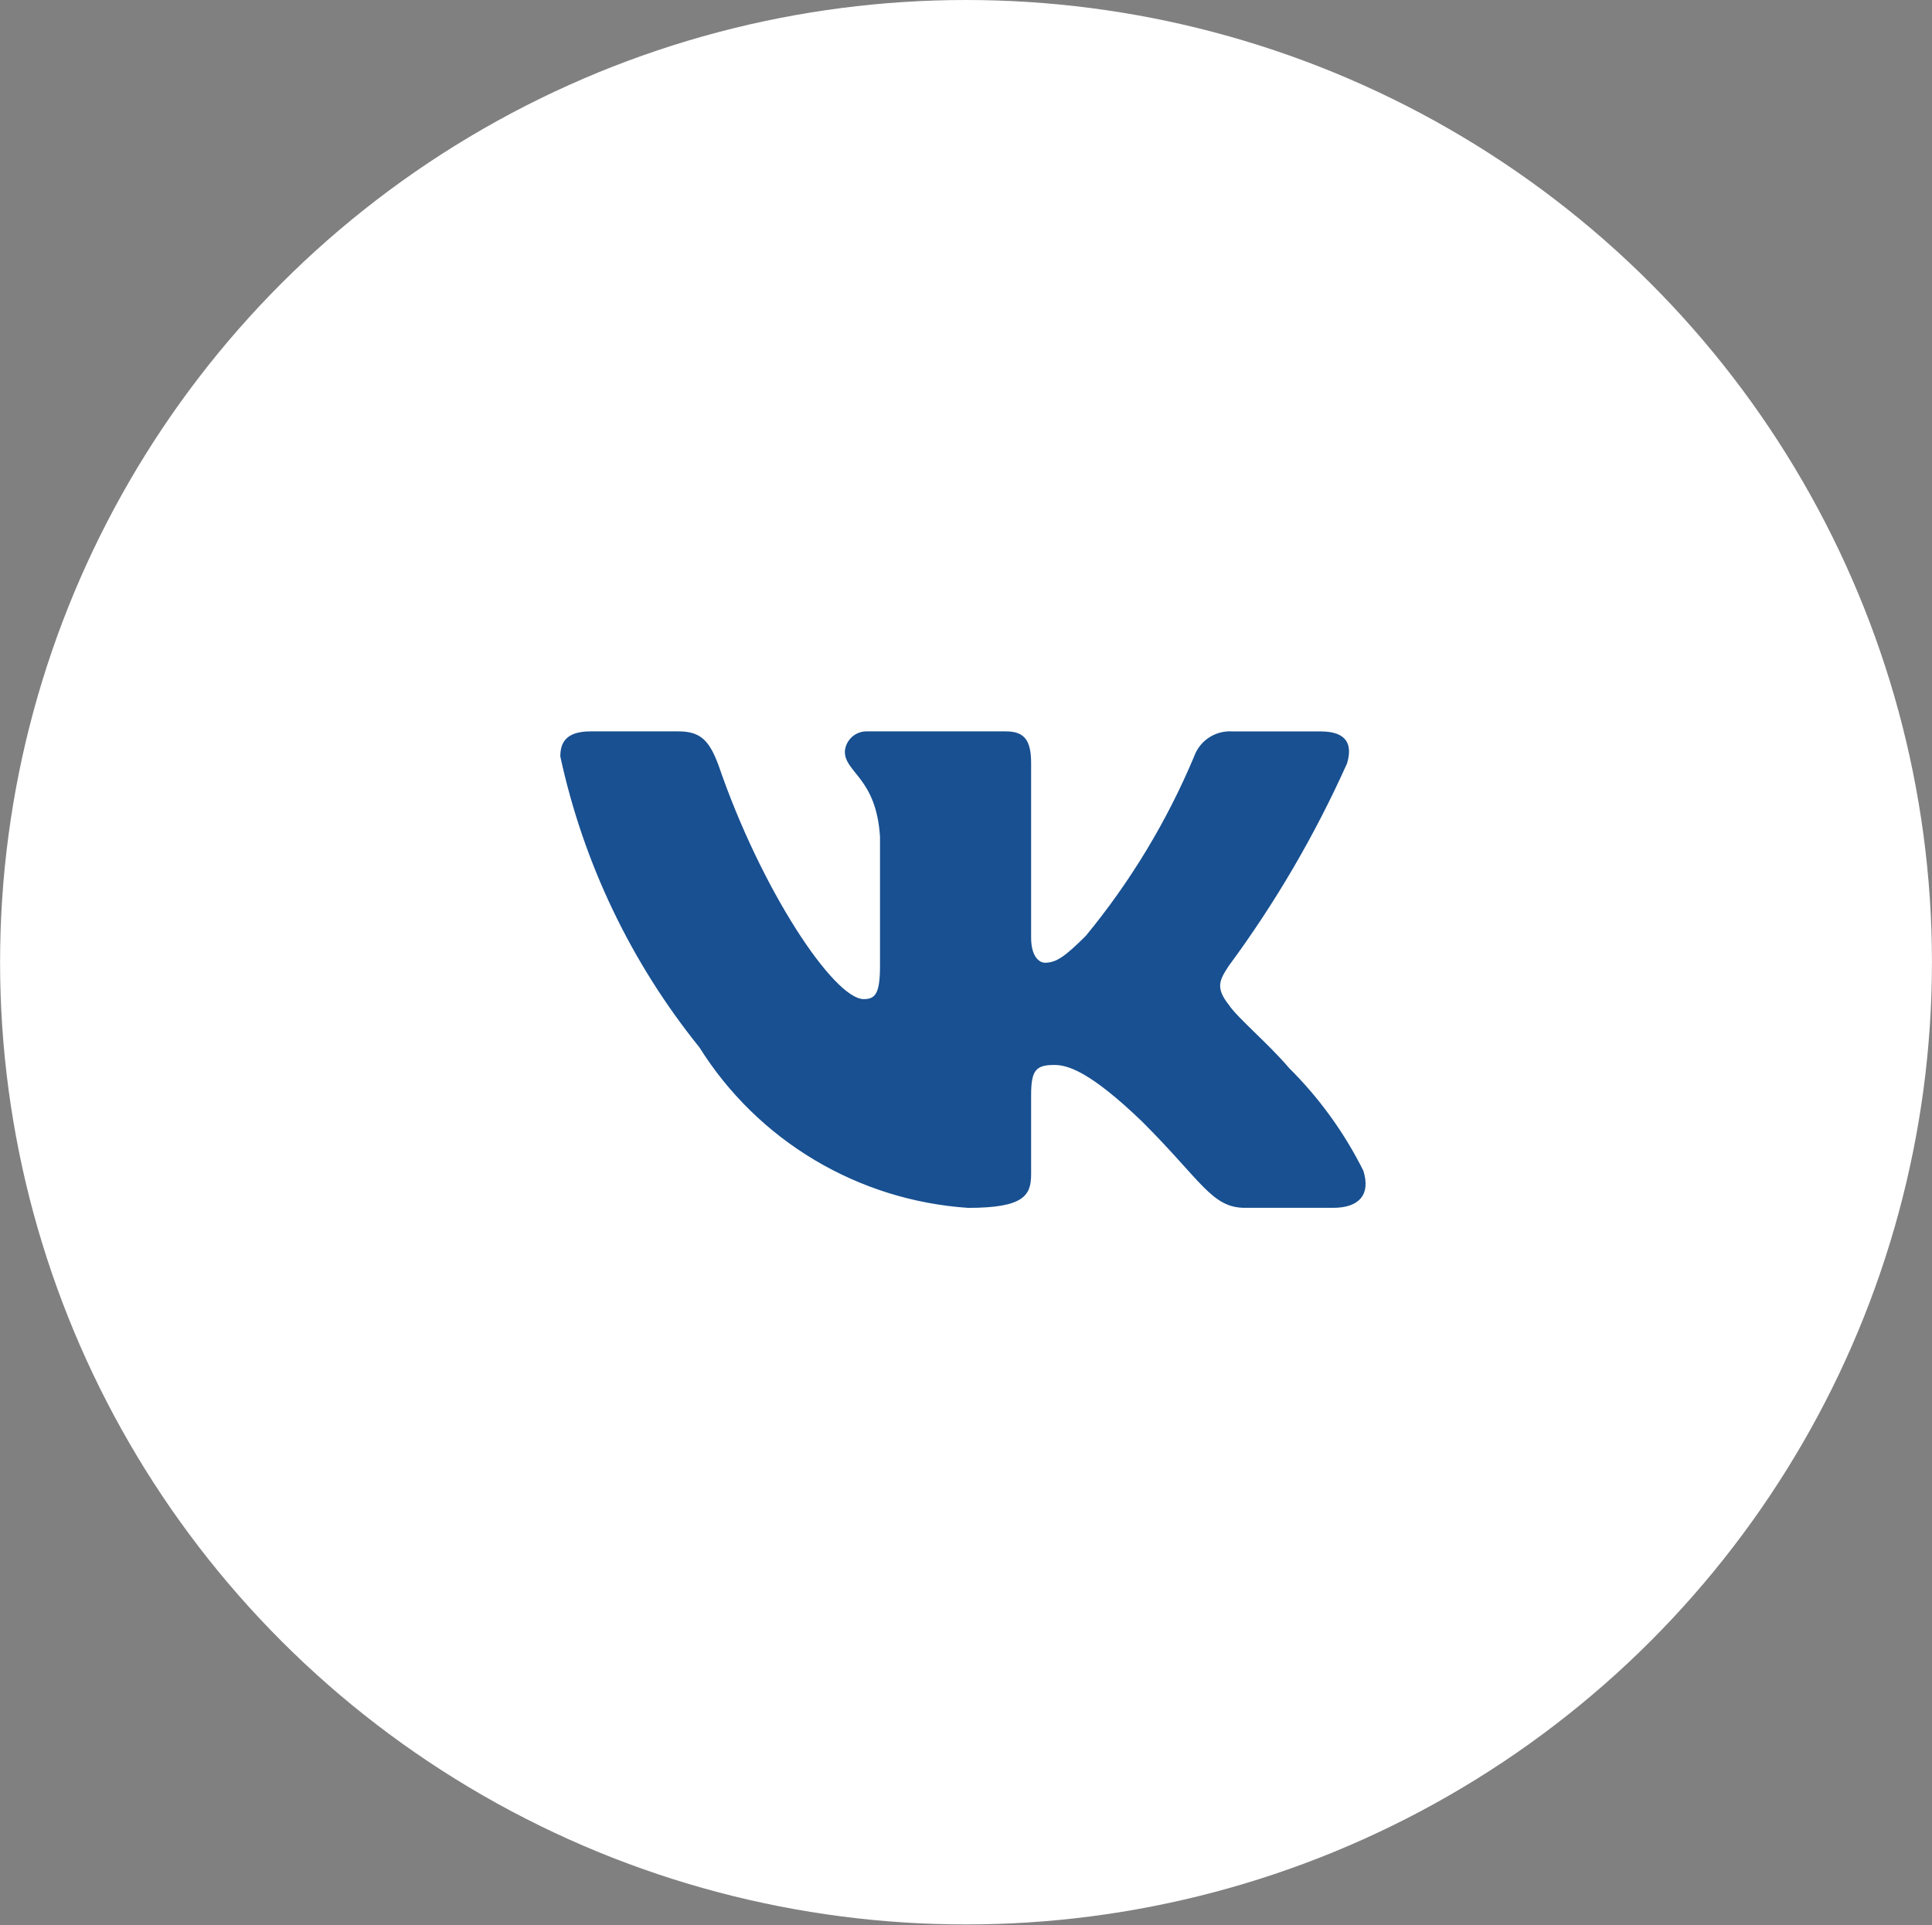 <svg width="1113" height="1109" viewBox="0 0 1113 1109" fill="none" xmlns="http://www.w3.org/2000/svg">
<rect x="0" y="0" width="1113" height="1109" fill="#808080" stroke="none"/>
<ellipse cx="556.508" cy="554.335" rx="556.467" ry="554.335" fill="white"/>
<path d="M768.032 695.832H717.26C698.051 695.832 692.264 680.333 657.83 646.008C627.736 617.117 615.026 613.524 607.414 613.524C596.885 613.524 594.014 616.407 594.014 630.842V676.342C594.014 688.648 590.007 695.854 557.732 695.854C526.421 693.759 496.057 684.283 469.142 668.207C442.227 652.132 419.531 629.916 402.923 603.391C363.489 554.499 336.052 497.116 322.792 435.805C322.792 428.221 325.686 421.348 340.198 421.348H390.948C403.992 421.348 408.688 427.135 413.808 440.505C438.448 512.746 480.495 575.586 497.567 575.586C504.111 575.586 506.96 572.703 506.96 556.45V482.036C504.801 448.089 486.705 445.228 486.705 432.944C486.934 429.703 488.422 426.679 490.853 424.514C493.285 422.348 496.468 421.213 499.726 421.348H579.501C590.408 421.348 594.014 426.758 594.014 439.752V540.197C594.014 551.04 598.688 554.632 601.983 554.632C608.527 554.632 613.557 551.04 625.555 539.11C651.271 507.868 672.281 473.06 687.923 435.782C689.524 431.307 692.551 427.476 696.542 424.874C700.532 422.271 705.268 421.041 710.026 421.37H760.798C776.023 421.37 779.251 428.953 776.023 439.774C757.557 480.981 734.707 520.097 707.867 556.45C702.391 564.765 700.21 569.089 707.867 578.845C712.898 586.428 730.705 601.24 742.657 615.32C760.064 632.616 774.51 652.616 785.439 674.523C789.801 688.626 782.523 695.832 768.032 695.832Z" fill="#185091"/>
</svg>
